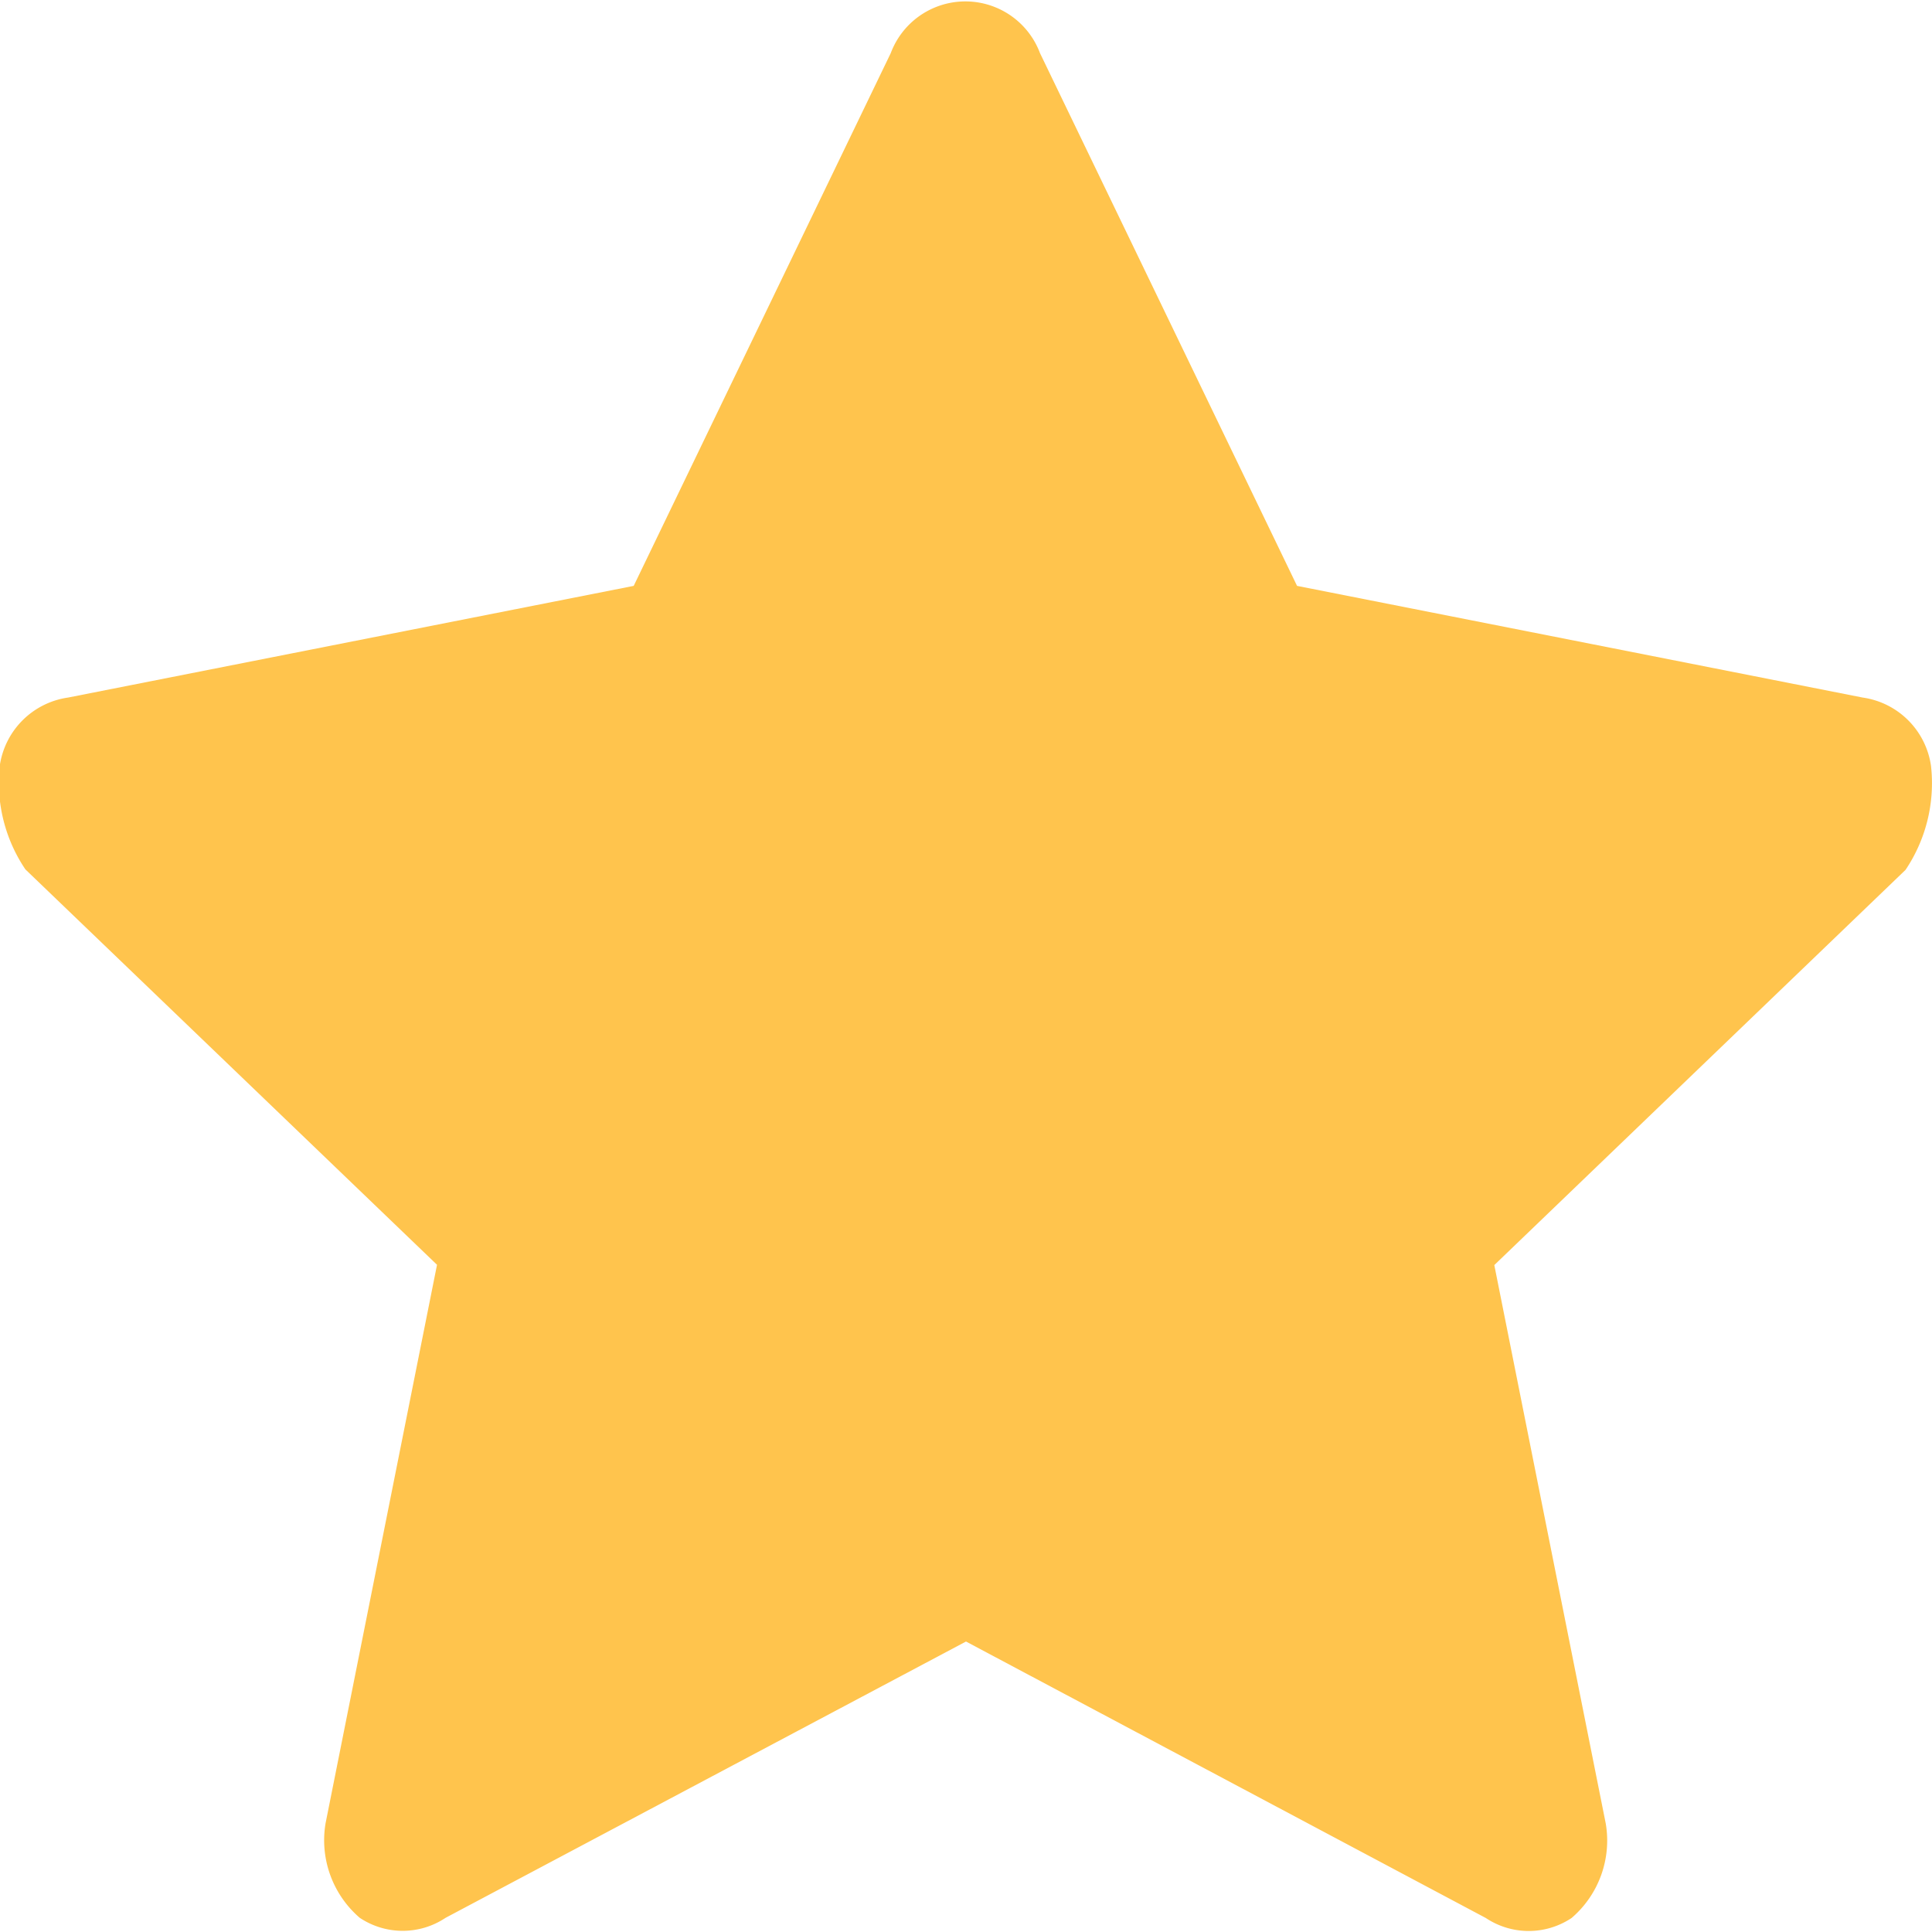 <svg xmlns="http://www.w3.org/2000/svg" width="20" height="20" viewBox="0 0 20 20">
  <defs>
    <style>
      .cls-1 {
        fill: #ffc44d;
        fill-rule: evenodd;
      }
    </style>
  </defs>
  <path id="收藏_icon_高亮" class="cls-1" d="M399.726,681.005l-4.257,4.091,1.154,5.783a1.056,1.056,0,0,1-.354.976,0.8,0.8,0,0,1-.888,0L390,688.993l-5.387,2.86a0.8,0.8,0,0,1-.889,0,1.059,1.059,0,0,1-.354-0.977l1.154-5.783L380.263,681a1.606,1.606,0,0,1-.266-1.069,0.834,0.834,0,0,1,.708-0.71l5.855-1.156,2.661-5.515a0.825,0.825,0,0,1,1.545,0l2.661,5.515,5.855,1.156a0.833,0.833,0,0,1,.708.71A1.609,1.609,0,0,1,399.726,681.005Z" transform="translate(-380 -672)"/>
</svg>
